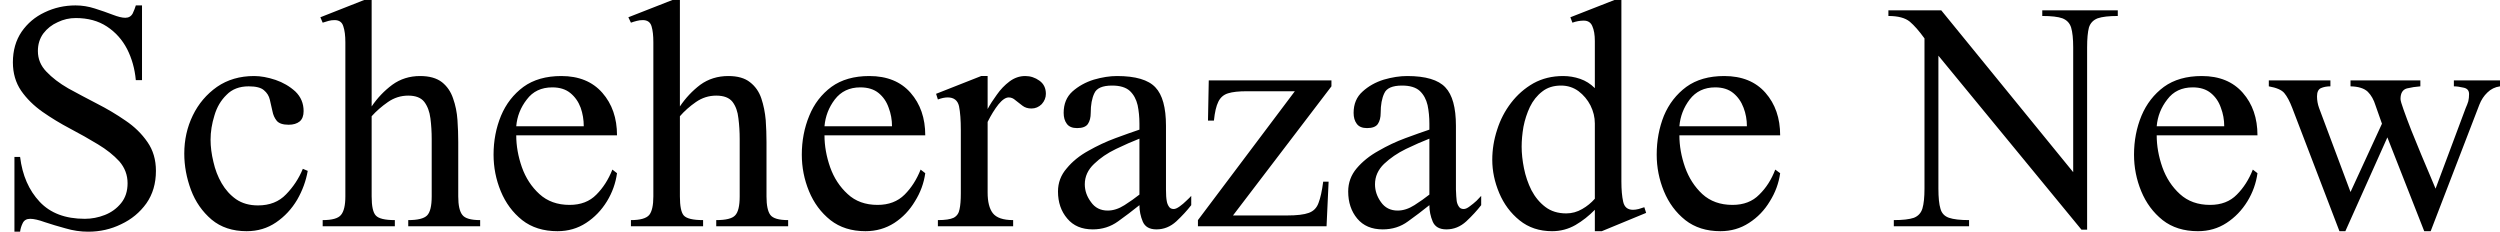 <svg width="97" height="9" viewBox="0 0 97 9" fill="none" xmlns="http://www.w3.org/2000/svg">
<path d="M6.05 6.63C6.05 7.117 5.927 7.537 5.68 7.89C5.427 8.243 5.1 8.513 4.7 8.7C4.307 8.893 3.88 8.99 3.42 8.99C3.127 8.99 2.833 8.947 2.54 8.86C2.247 8.78 1.98 8.7 1.74 8.62C1.5 8.533 1.31 8.49 1.17 8.49C1.03 8.49 0.933 8.547 0.88 8.66C0.827 8.767 0.793 8.877 0.78 8.99H0.56V6.09H0.78C0.867 6.803 1.12 7.383 1.54 7.83C1.953 8.27 2.537 8.49 3.29 8.49C3.557 8.49 3.817 8.44 4.07 8.34C4.323 8.24 4.533 8.087 4.7 7.88C4.867 7.673 4.95 7.417 4.95 7.11C4.95 6.79 4.843 6.507 4.63 6.26C4.41 6.02 4.133 5.8 3.8 5.6C3.46 5.393 3.1 5.19 2.72 4.99C2.34 4.79 1.983 4.573 1.65 4.34C1.31 4.1 1.033 3.827 0.82 3.52C0.607 3.207 0.5 2.84 0.5 2.42C0.5 1.96 0.613 1.563 0.84 1.23C1.067 0.903 1.363 0.653 1.73 0.48C2.103 0.3 2.503 0.21 2.93 0.21C3.183 0.21 3.433 0.25 3.68 0.33C3.933 0.41 4.163 0.49 4.37 0.57C4.577 0.65 4.74 0.69 4.86 0.69C4.993 0.69 5.09 0.633 5.15 0.52C5.203 0.407 5.243 0.303 5.27 0.21H5.51V3.11H5.27C5.23 2.67 5.117 2.267 4.93 1.9C4.743 1.54 4.483 1.25 4.15 1.03C3.817 0.81 3.413 0.7 2.94 0.7C2.693 0.7 2.46 0.753 2.24 0.86C2.013 0.96 1.827 1.107 1.68 1.3C1.54 1.493 1.47 1.72 1.47 1.98C1.47 2.287 1.58 2.553 1.8 2.78C2.02 3.013 2.303 3.23 2.65 3.43C3.003 3.623 3.373 3.82 3.76 4.02C4.153 4.22 4.523 4.44 4.87 4.68C5.217 4.913 5.5 5.19 5.72 5.51C5.94 5.823 6.05 6.197 6.05 6.63ZM11.75 6.55L11.94 6.63C11.873 7.017 11.737 7.39 11.53 7.75C11.317 8.11 11.043 8.403 10.71 8.63C10.377 8.857 9.997 8.97 9.57 8.97C9.023 8.97 8.57 8.82 8.21 8.52C7.85 8.213 7.583 7.83 7.41 7.37C7.237 6.903 7.15 6.433 7.15 5.96C7.15 5.427 7.26 4.933 7.48 4.48C7.7 4.027 8.013 3.657 8.42 3.37C8.827 3.09 9.307 2.95 9.86 2.95C10.113 2.95 10.39 3 10.69 3.1C10.983 3.2 11.24 3.35 11.46 3.55C11.673 3.757 11.78 4.01 11.78 4.31C11.78 4.49 11.73 4.623 11.63 4.71C11.523 4.797 11.38 4.84 11.2 4.84C10.98 4.84 10.827 4.79 10.74 4.69C10.653 4.583 10.597 4.457 10.57 4.31C10.537 4.163 10.503 4.017 10.47 3.87C10.437 3.723 10.36 3.6 10.24 3.5C10.127 3.4 9.93 3.35 9.65 3.35C9.29 3.35 9.003 3.46 8.79 3.68C8.57 3.893 8.413 4.16 8.32 4.48C8.22 4.8 8.17 5.113 8.17 5.42C8.17 5.693 8.207 5.98 8.28 6.28C8.347 6.58 8.453 6.857 8.6 7.11C8.747 7.363 8.933 7.57 9.16 7.73C9.393 7.89 9.677 7.97 10.01 7.97C10.463 7.97 10.827 7.827 11.1 7.54C11.38 7.253 11.597 6.923 11.75 6.55ZM18.63 8.54V8.78H15.84V8.54C16.207 8.54 16.45 8.48 16.57 8.36C16.69 8.24 16.75 7.993 16.75 7.62V5.4C16.75 5.113 16.733 4.843 16.7 4.59C16.667 4.33 16.587 4.117 16.46 3.95C16.333 3.79 16.127 3.71 15.84 3.71C15.553 3.71 15.29 3.793 15.05 3.96C14.81 4.127 14.6 4.31 14.42 4.51V7.62C14.42 8 14.473 8.247 14.58 8.36C14.687 8.48 14.933 8.54 15.32 8.54V8.78H12.52V8.54C12.887 8.54 13.123 8.473 13.23 8.34C13.343 8.207 13.4 7.967 13.4 7.62V1.64C13.4 1.38 13.373 1.173 13.32 1.02C13.273 0.86 13.16 0.78 12.98 0.78C12.9 0.78 12.823 0.79 12.75 0.81C12.677 0.83 12.6 0.853 12.52 0.88L12.43 0.67L14.13 0H14.42V4.13C14.64 3.803 14.907 3.523 15.22 3.29C15.533 3.063 15.893 2.95 16.3 2.95C16.66 2.95 16.943 3.03 17.15 3.19C17.35 3.35 17.493 3.56 17.58 3.82C17.673 4.08 17.73 4.36 17.75 4.66C17.77 4.953 17.78 5.237 17.78 5.51V7.62C17.78 7.967 17.833 8.207 17.94 8.34C18.04 8.473 18.27 8.54 18.63 8.54ZM23.76 6.58L23.94 6.72C23.887 7.107 23.757 7.47 23.55 7.81C23.337 8.157 23.067 8.437 22.74 8.65C22.413 8.863 22.043 8.97 21.63 8.97C21.083 8.97 20.627 8.827 20.26 8.54C19.893 8.247 19.617 7.873 19.43 7.42C19.243 6.967 19.15 6.493 19.15 6C19.15 5.46 19.247 4.957 19.44 4.49C19.633 4.03 19.923 3.657 20.31 3.37C20.697 3.09 21.187 2.95 21.78 2.95C22.46 2.95 22.99 3.167 23.37 3.6C23.75 4.033 23.94 4.583 23.94 5.25H20.03C20.03 5.657 20.103 6.07 20.25 6.49C20.397 6.903 20.623 7.25 20.93 7.53C21.237 7.81 21.627 7.95 22.1 7.95C22.533 7.95 22.88 7.817 23.14 7.55C23.4 7.29 23.607 6.967 23.76 6.58ZM20.03 4.9H22.65C22.65 4.647 22.61 4.407 22.53 4.18C22.443 3.947 22.31 3.757 22.13 3.61C21.95 3.463 21.717 3.39 21.43 3.39C21.003 3.39 20.673 3.547 20.44 3.86C20.2 4.167 20.063 4.513 20.03 4.9ZM30.58 8.54V8.78H27.79V8.54C28.163 8.54 28.407 8.48 28.52 8.36C28.64 8.24 28.7 7.993 28.7 7.62V5.4C28.7 5.113 28.683 4.843 28.65 4.59C28.623 4.33 28.547 4.117 28.42 3.95C28.293 3.79 28.083 3.71 27.79 3.71C27.503 3.71 27.24 3.793 27 3.96C26.76 4.127 26.553 4.31 26.38 4.51V7.62C26.38 8 26.43 8.247 26.53 8.36C26.637 8.48 26.887 8.54 27.28 8.54V8.78H24.48V8.54C24.84 8.54 25.077 8.473 25.19 8.34C25.297 8.207 25.35 7.967 25.35 7.62V1.64C25.35 1.38 25.327 1.173 25.28 1.02C25.233 0.86 25.12 0.78 24.94 0.78C24.86 0.78 24.783 0.79 24.71 0.81C24.63 0.83 24.553 0.853 24.48 0.88L24.38 0.67L26.09 0H26.38V4.13C26.6 3.803 26.863 3.523 27.17 3.29C27.483 3.063 27.847 2.95 28.26 2.95C28.62 2.95 28.9 3.03 29.1 3.19C29.307 3.35 29.453 3.56 29.54 3.82C29.627 4.08 29.683 4.36 29.71 4.66C29.73 4.953 29.74 5.237 29.74 5.51V7.62C29.74 7.967 29.79 8.207 29.89 8.34C29.99 8.473 30.22 8.54 30.58 8.54ZM35.72 6.58L35.9 6.72C35.847 7.107 35.713 7.47 35.5 7.81C35.293 8.157 35.027 8.437 34.7 8.65C34.367 8.863 33.993 8.97 33.58 8.97C33.04 8.97 32.587 8.827 32.22 8.54C31.853 8.247 31.577 7.873 31.39 7.42C31.203 6.967 31.11 6.493 31.11 6C31.11 5.46 31.207 4.957 31.4 4.49C31.587 4.03 31.873 3.657 32.26 3.37C32.647 3.09 33.137 2.95 33.73 2.95C34.417 2.95 34.95 3.167 35.33 3.6C35.71 4.033 35.9 4.583 35.9 5.25H31.99C31.99 5.657 32.063 6.07 32.21 6.49C32.357 6.903 32.583 7.25 32.89 7.53C33.19 7.81 33.577 7.95 34.05 7.95C34.483 7.95 34.833 7.817 35.1 7.55C35.36 7.29 35.567 6.967 35.72 6.58ZM31.99 4.9H34.61C34.61 4.647 34.567 4.407 34.48 4.18C34.4 3.947 34.27 3.757 34.09 3.61C33.91 3.463 33.673 3.39 33.38 3.39C32.96 3.39 32.63 3.547 32.39 3.86C32.157 4.167 32.023 4.513 31.99 4.9ZM40.58 3.64C40.58 3.787 40.527 3.92 40.42 4.04C40.307 4.153 40.173 4.21 40.02 4.21C39.88 4.21 39.763 4.173 39.67 4.1C39.57 4.027 39.48 3.957 39.4 3.89C39.32 3.817 39.233 3.78 39.14 3.78C39.02 3.78 38.887 3.87 38.74 4.05C38.593 4.237 38.453 4.463 38.32 4.73V7.47C38.32 7.83 38.387 8.097 38.52 8.27C38.66 8.45 38.923 8.54 39.31 8.54V8.78H36.39V8.54C36.67 8.54 36.873 8.51 37 8.45C37.127 8.383 37.203 8.273 37.23 8.12C37.263 7.973 37.28 7.767 37.28 7.5V5.05C37.28 4.663 37.257 4.353 37.21 4.12C37.157 3.893 37.01 3.78 36.77 3.78C36.657 3.78 36.53 3.807 36.39 3.86L36.32 3.64L38.07 2.95H38.32V4.23C38.413 4.057 38.533 3.87 38.68 3.67C38.82 3.47 38.983 3.3 39.17 3.16C39.357 3.02 39.56 2.95 39.78 2.95C39.98 2.95 40.163 3.01 40.33 3.13C40.497 3.25 40.58 3.42 40.58 3.64ZM46.22 7.6V7.96C46.06 8.167 45.867 8.377 45.64 8.59C45.413 8.797 45.157 8.9 44.87 8.9C44.603 8.9 44.427 8.8 44.34 8.6C44.253 8.393 44.21 8.18 44.21 7.96C43.937 8.18 43.66 8.39 43.38 8.59C43.093 8.797 42.767 8.9 42.4 8.9C41.973 8.9 41.643 8.76 41.41 8.48C41.17 8.2 41.05 7.85 41.05 7.43C41.05 7.09 41.163 6.79 41.39 6.53C41.61 6.263 41.89 6.037 42.23 5.85C42.57 5.657 42.92 5.493 43.28 5.36C43.64 5.227 43.95 5.117 44.21 5.03V4.8C44.21 4.547 44.187 4.307 44.14 4.08C44.087 3.853 43.987 3.67 43.84 3.53C43.687 3.39 43.457 3.32 43.15 3.32C42.777 3.32 42.547 3.42 42.46 3.62C42.367 3.813 42.32 4.067 42.32 4.38C42.32 4.56 42.283 4.703 42.21 4.81C42.137 4.917 41.997 4.97 41.79 4.97C41.603 4.97 41.47 4.913 41.39 4.8C41.31 4.693 41.27 4.553 41.27 4.38C41.27 4.033 41.383 3.757 41.61 3.55C41.843 3.343 42.12 3.19 42.44 3.09C42.76 2.997 43.06 2.95 43.34 2.95C44.06 2.95 44.557 3.097 44.83 3.39C45.103 3.677 45.24 4.173 45.24 4.88V6.81C45.24 6.97 45.24 7.15 45.24 7.35C45.24 7.55 45.25 7.7 45.27 7.8C45.283 7.88 45.31 7.95 45.35 8.01C45.39 8.077 45.453 8.11 45.54 8.11C45.6 8.11 45.677 8.077 45.77 8.01C45.863 7.943 45.95 7.87 46.03 7.79C46.117 7.71 46.18 7.647 46.22 7.6ZM44.21 7.55V5.38C43.937 5.487 43.633 5.62 43.3 5.78C42.967 5.94 42.683 6.133 42.45 6.36C42.21 6.587 42.09 6.85 42.09 7.15C42.09 7.397 42.17 7.627 42.33 7.84C42.483 8.06 42.7 8.17 42.98 8.17C43.193 8.17 43.41 8.1 43.63 7.96C43.85 7.82 44.043 7.683 44.21 7.55ZM51.66 3.12V3.35L47.84 8.36H49.93C50.317 8.36 50.6 8.327 50.78 8.26C50.967 8.193 51.093 8.063 51.16 7.87C51.233 7.683 51.293 7.41 51.34 7.05H51.55L51.47 8.78H46.48V8.54L50.24 3.54H48.38C48.06 3.54 47.817 3.567 47.65 3.62C47.477 3.673 47.35 3.783 47.27 3.95C47.19 4.11 47.133 4.353 47.1 4.68H46.87L46.9 3.12H51.66ZM57.47 7.6V7.96C57.31 8.167 57.117 8.377 56.89 8.59C56.663 8.797 56.407 8.9 56.12 8.9C55.853 8.9 55.677 8.8 55.59 8.6C55.503 8.393 55.46 8.18 55.46 7.96C55.187 8.18 54.91 8.39 54.63 8.59C54.35 8.797 54.023 8.9 53.65 8.9C53.223 8.9 52.893 8.76 52.66 8.48C52.427 8.2 52.31 7.85 52.31 7.43C52.31 7.09 52.42 6.79 52.64 6.53C52.867 6.263 53.15 6.037 53.49 5.85C53.823 5.657 54.17 5.493 54.53 5.36C54.89 5.227 55.2 5.117 55.46 5.03V4.8C55.46 4.547 55.437 4.307 55.39 4.08C55.337 3.853 55.237 3.67 55.09 3.53C54.937 3.39 54.707 3.32 54.4 3.32C54.027 3.32 53.797 3.42 53.71 3.62C53.617 3.813 53.57 4.067 53.57 4.38C53.57 4.56 53.533 4.703 53.46 4.81C53.387 4.917 53.247 4.97 53.04 4.97C52.853 4.97 52.72 4.913 52.64 4.8C52.56 4.693 52.52 4.553 52.52 4.38C52.52 4.033 52.637 3.757 52.87 3.55C53.097 3.343 53.37 3.19 53.69 3.09C54.01 2.997 54.313 2.95 54.6 2.95C55.313 2.95 55.807 3.097 56.08 3.39C56.353 3.677 56.49 4.173 56.49 4.88V6.81C56.49 6.97 56.49 7.15 56.49 7.35C56.497 7.55 56.507 7.7 56.52 7.8C56.533 7.88 56.56 7.95 56.6 8.01C56.64 8.077 56.703 8.11 56.79 8.11C56.857 8.11 56.933 8.077 57.02 8.01C57.113 7.943 57.203 7.87 57.29 7.79C57.37 7.71 57.43 7.647 57.47 7.6ZM55.46 7.55V5.38C55.187 5.487 54.883 5.62 54.55 5.78C54.223 5.94 53.94 6.133 53.7 6.36C53.467 6.587 53.35 6.85 53.35 7.15C53.35 7.397 53.427 7.627 53.58 7.84C53.733 8.06 53.95 8.17 54.23 8.17C54.443 8.17 54.66 8.1 54.88 7.96C55.1 7.82 55.293 7.683 55.46 7.55ZM63.8 8.04L63.87 8.26L62.15 8.97H61.88V8.14C61.653 8.373 61.403 8.57 61.13 8.73C60.85 8.89 60.547 8.97 60.22 8.97C59.727 8.97 59.307 8.83 58.96 8.55C58.613 8.27 58.35 7.917 58.17 7.49C57.99 7.063 57.9 6.633 57.9 6.2C57.9 5.807 57.963 5.417 58.09 5.03C58.21 4.65 58.39 4.303 58.63 3.99C58.87 3.677 59.16 3.423 59.5 3.23C59.84 3.043 60.223 2.95 60.65 2.95C60.877 2.95 61.097 2.987 61.31 3.06C61.523 3.133 61.713 3.253 61.88 3.42V1.59C61.88 1.35 61.847 1.157 61.78 1.01C61.72 0.87 61.61 0.8 61.45 0.8C61.377 0.8 61.303 0.807 61.23 0.82C61.157 0.833 61.083 0.853 61.01 0.88L60.93 0.67L62.64 0H62.91V7.04C62.91 7.36 62.933 7.623 62.98 7.83C63.027 8.037 63.153 8.14 63.36 8.14C63.427 8.14 63.5 8.13 63.58 8.11C63.653 8.09 63.727 8.067 63.8 8.04ZM61.88 7.71V4.79C61.88 4.55 61.823 4.317 61.71 4.09C61.597 3.87 61.443 3.687 61.25 3.54C61.05 3.393 60.823 3.32 60.57 3.32C60.277 3.32 60.033 3.397 59.84 3.55C59.64 3.703 59.48 3.903 59.36 4.15C59.247 4.39 59.163 4.647 59.11 4.92C59.063 5.193 59.04 5.45 59.04 5.69C59.04 5.95 59.07 6.23 59.13 6.53C59.19 6.83 59.287 7.113 59.42 7.38C59.56 7.647 59.74 7.863 59.96 8.03C60.18 8.197 60.45 8.28 60.77 8.28C60.99 8.28 61.197 8.223 61.39 8.11C61.577 8.003 61.74 7.87 61.88 7.71ZM68.88 6.58L69.07 6.72C69.017 7.107 68.883 7.47 68.67 7.81C68.463 8.157 68.193 8.437 67.86 8.65C67.533 8.863 67.163 8.97 66.75 8.97C66.21 8.97 65.757 8.827 65.39 8.54C65.023 8.247 64.747 7.873 64.56 7.42C64.373 6.967 64.28 6.493 64.28 6C64.28 5.46 64.373 4.957 64.56 4.49C64.753 4.03 65.043 3.657 65.43 3.37C65.817 3.09 66.307 2.95 66.9 2.95C67.587 2.95 68.12 3.167 68.5 3.6C68.88 4.033 69.07 4.583 69.07 5.25H65.16C65.16 5.657 65.233 6.07 65.38 6.49C65.527 6.903 65.75 7.25 66.05 7.53C66.357 7.81 66.747 7.95 67.22 7.95C67.653 7.95 68 7.817 68.26 7.55C68.527 7.29 68.733 6.967 68.88 6.58ZM65.16 4.9H67.78C67.78 4.647 67.737 4.407 67.65 4.18C67.563 3.947 67.43 3.757 67.25 3.61C67.07 3.463 66.837 3.39 66.55 3.39C66.13 3.39 65.8 3.547 65.56 3.86C65.327 4.167 65.193 4.513 65.16 4.9ZM79.24 0.4H82.17V0.62C81.823 0.62 81.563 0.65 81.39 0.71C81.217 0.777 81.103 0.897 81.05 1.07C81.003 1.25 80.98 1.507 80.98 1.84V8.91H80.76L75.21 2.16V7.32C75.21 7.667 75.237 7.927 75.29 8.1C75.337 8.273 75.447 8.39 75.62 8.45C75.793 8.51 76.053 8.54 76.4 8.54V8.78H73.48V8.54C73.827 8.54 74.087 8.51 74.26 8.45C74.427 8.383 74.537 8.263 74.59 8.09C74.643 7.91 74.67 7.653 74.67 7.32V1.49C74.463 1.203 74.273 0.987 74.1 0.84C73.92 0.693 73.643 0.62 73.27 0.62V0.4H75.32L80.44 6.68V1.84C80.44 1.507 80.413 1.25 80.36 1.07C80.307 0.897 80.193 0.777 80.02 0.71C79.853 0.65 79.593 0.62 79.24 0.62V0.4ZM87.41 6.58L87.59 6.72C87.537 7.107 87.407 7.47 87.2 7.81C86.987 8.157 86.717 8.437 86.39 8.65C86.063 8.863 85.693 8.97 85.28 8.97C84.733 8.97 84.277 8.827 83.91 8.54C83.543 8.247 83.267 7.873 83.08 7.42C82.893 6.967 82.8 6.493 82.8 6C82.8 5.46 82.897 4.957 83.09 4.49C83.283 4.03 83.573 3.657 83.96 3.37C84.347 3.09 84.837 2.95 85.43 2.95C86.11 2.95 86.64 3.167 87.02 3.6C87.4 4.033 87.59 4.583 87.59 5.25H83.68C83.68 5.657 83.753 6.07 83.9 6.49C84.047 6.903 84.273 7.25 84.58 7.53C84.887 7.81 85.277 7.95 85.75 7.95C86.183 7.95 86.53 7.817 86.79 7.55C87.05 7.29 87.257 6.967 87.41 6.58ZM83.68 4.9H86.3C86.3 4.647 86.257 4.407 86.17 4.18C86.09 3.947 85.96 3.757 85.78 3.61C85.6 3.463 85.367 3.39 85.08 3.39C84.653 3.39 84.323 3.547 84.09 3.86C83.85 4.167 83.713 4.513 83.68 4.9ZM95.21 3.12H97V3.35C96.807 3.377 96.643 3.457 96.51 3.59C96.377 3.717 96.273 3.873 96.2 4.06L94.31 8.97H94.06L92.63 5.33L91 8.97H90.77L88.94 4.19C88.84 3.93 88.737 3.737 88.63 3.61C88.53 3.49 88.33 3.403 88.03 3.35V3.12H90.42V3.35C90.28 3.35 90.157 3.373 90.05 3.42C89.95 3.467 89.9 3.573 89.9 3.74C89.9 3.893 89.927 4.043 89.98 4.19L91.2 7.45L92.42 4.8C92.327 4.54 92.243 4.303 92.17 4.09C92.103 3.87 92.003 3.693 91.87 3.56C91.73 3.427 91.507 3.357 91.2 3.35V3.12H93.91V3.35C93.73 3.363 93.557 3.39 93.39 3.43C93.223 3.477 93.14 3.613 93.14 3.84C93.14 3.9 93.18 4.04 93.26 4.26C93.34 4.487 93.44 4.753 93.56 5.06C93.687 5.367 93.813 5.677 93.94 5.99C94.073 6.303 94.19 6.58 94.29 6.82C94.39 7.067 94.46 7.233 94.5 7.32L95.67 4.19C95.71 4.103 95.743 4.017 95.77 3.93C95.79 3.843 95.8 3.75 95.8 3.65C95.8 3.51 95.727 3.427 95.58 3.4C95.44 3.367 95.317 3.35 95.21 3.35V3.12Z" fill="black"/>
</svg>
